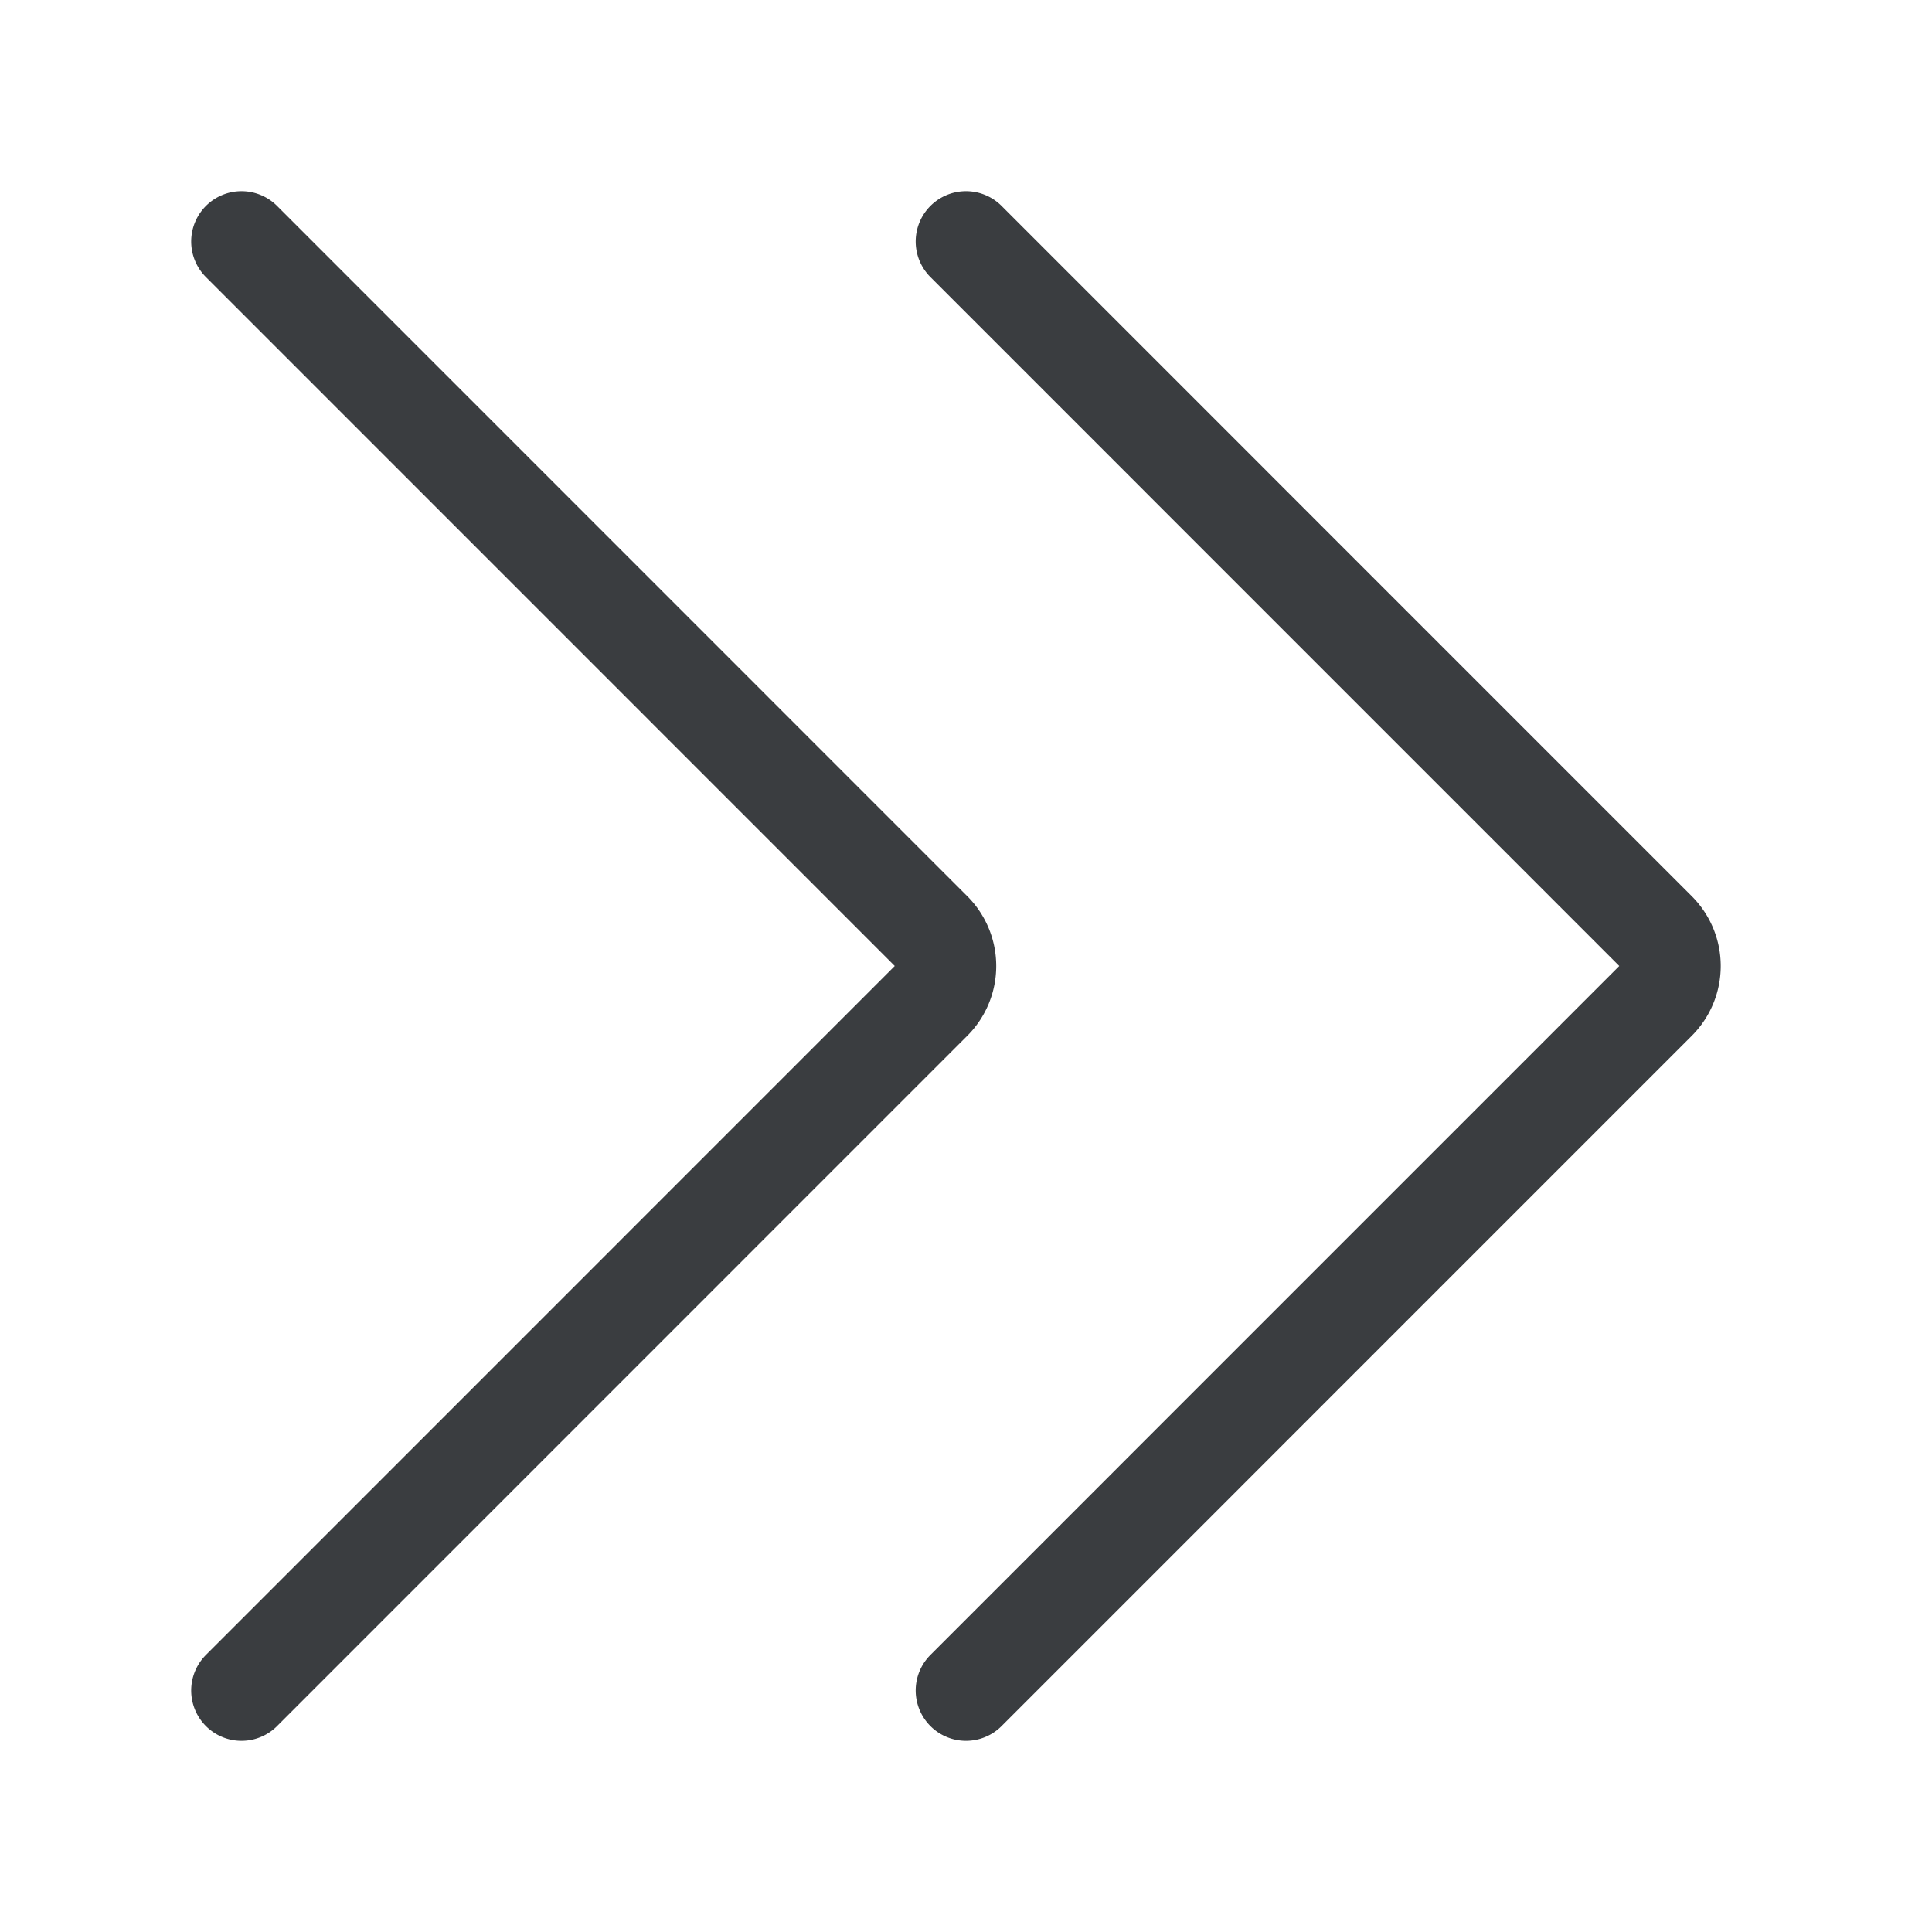 <svg viewBox="0 0 24 24" fill="none" xmlns="http://www.w3.org/2000/svg"><path d="m12 3 8.575 8.576a.6.6 0 0 1 0 .848L12 21M3 3l8.575 8.576a.6.6 0 0 1 0 .848L3 21" stroke="#3A3D40" stroke-width="1.25" stroke-linecap="round" stroke-linejoin="round"/></svg>